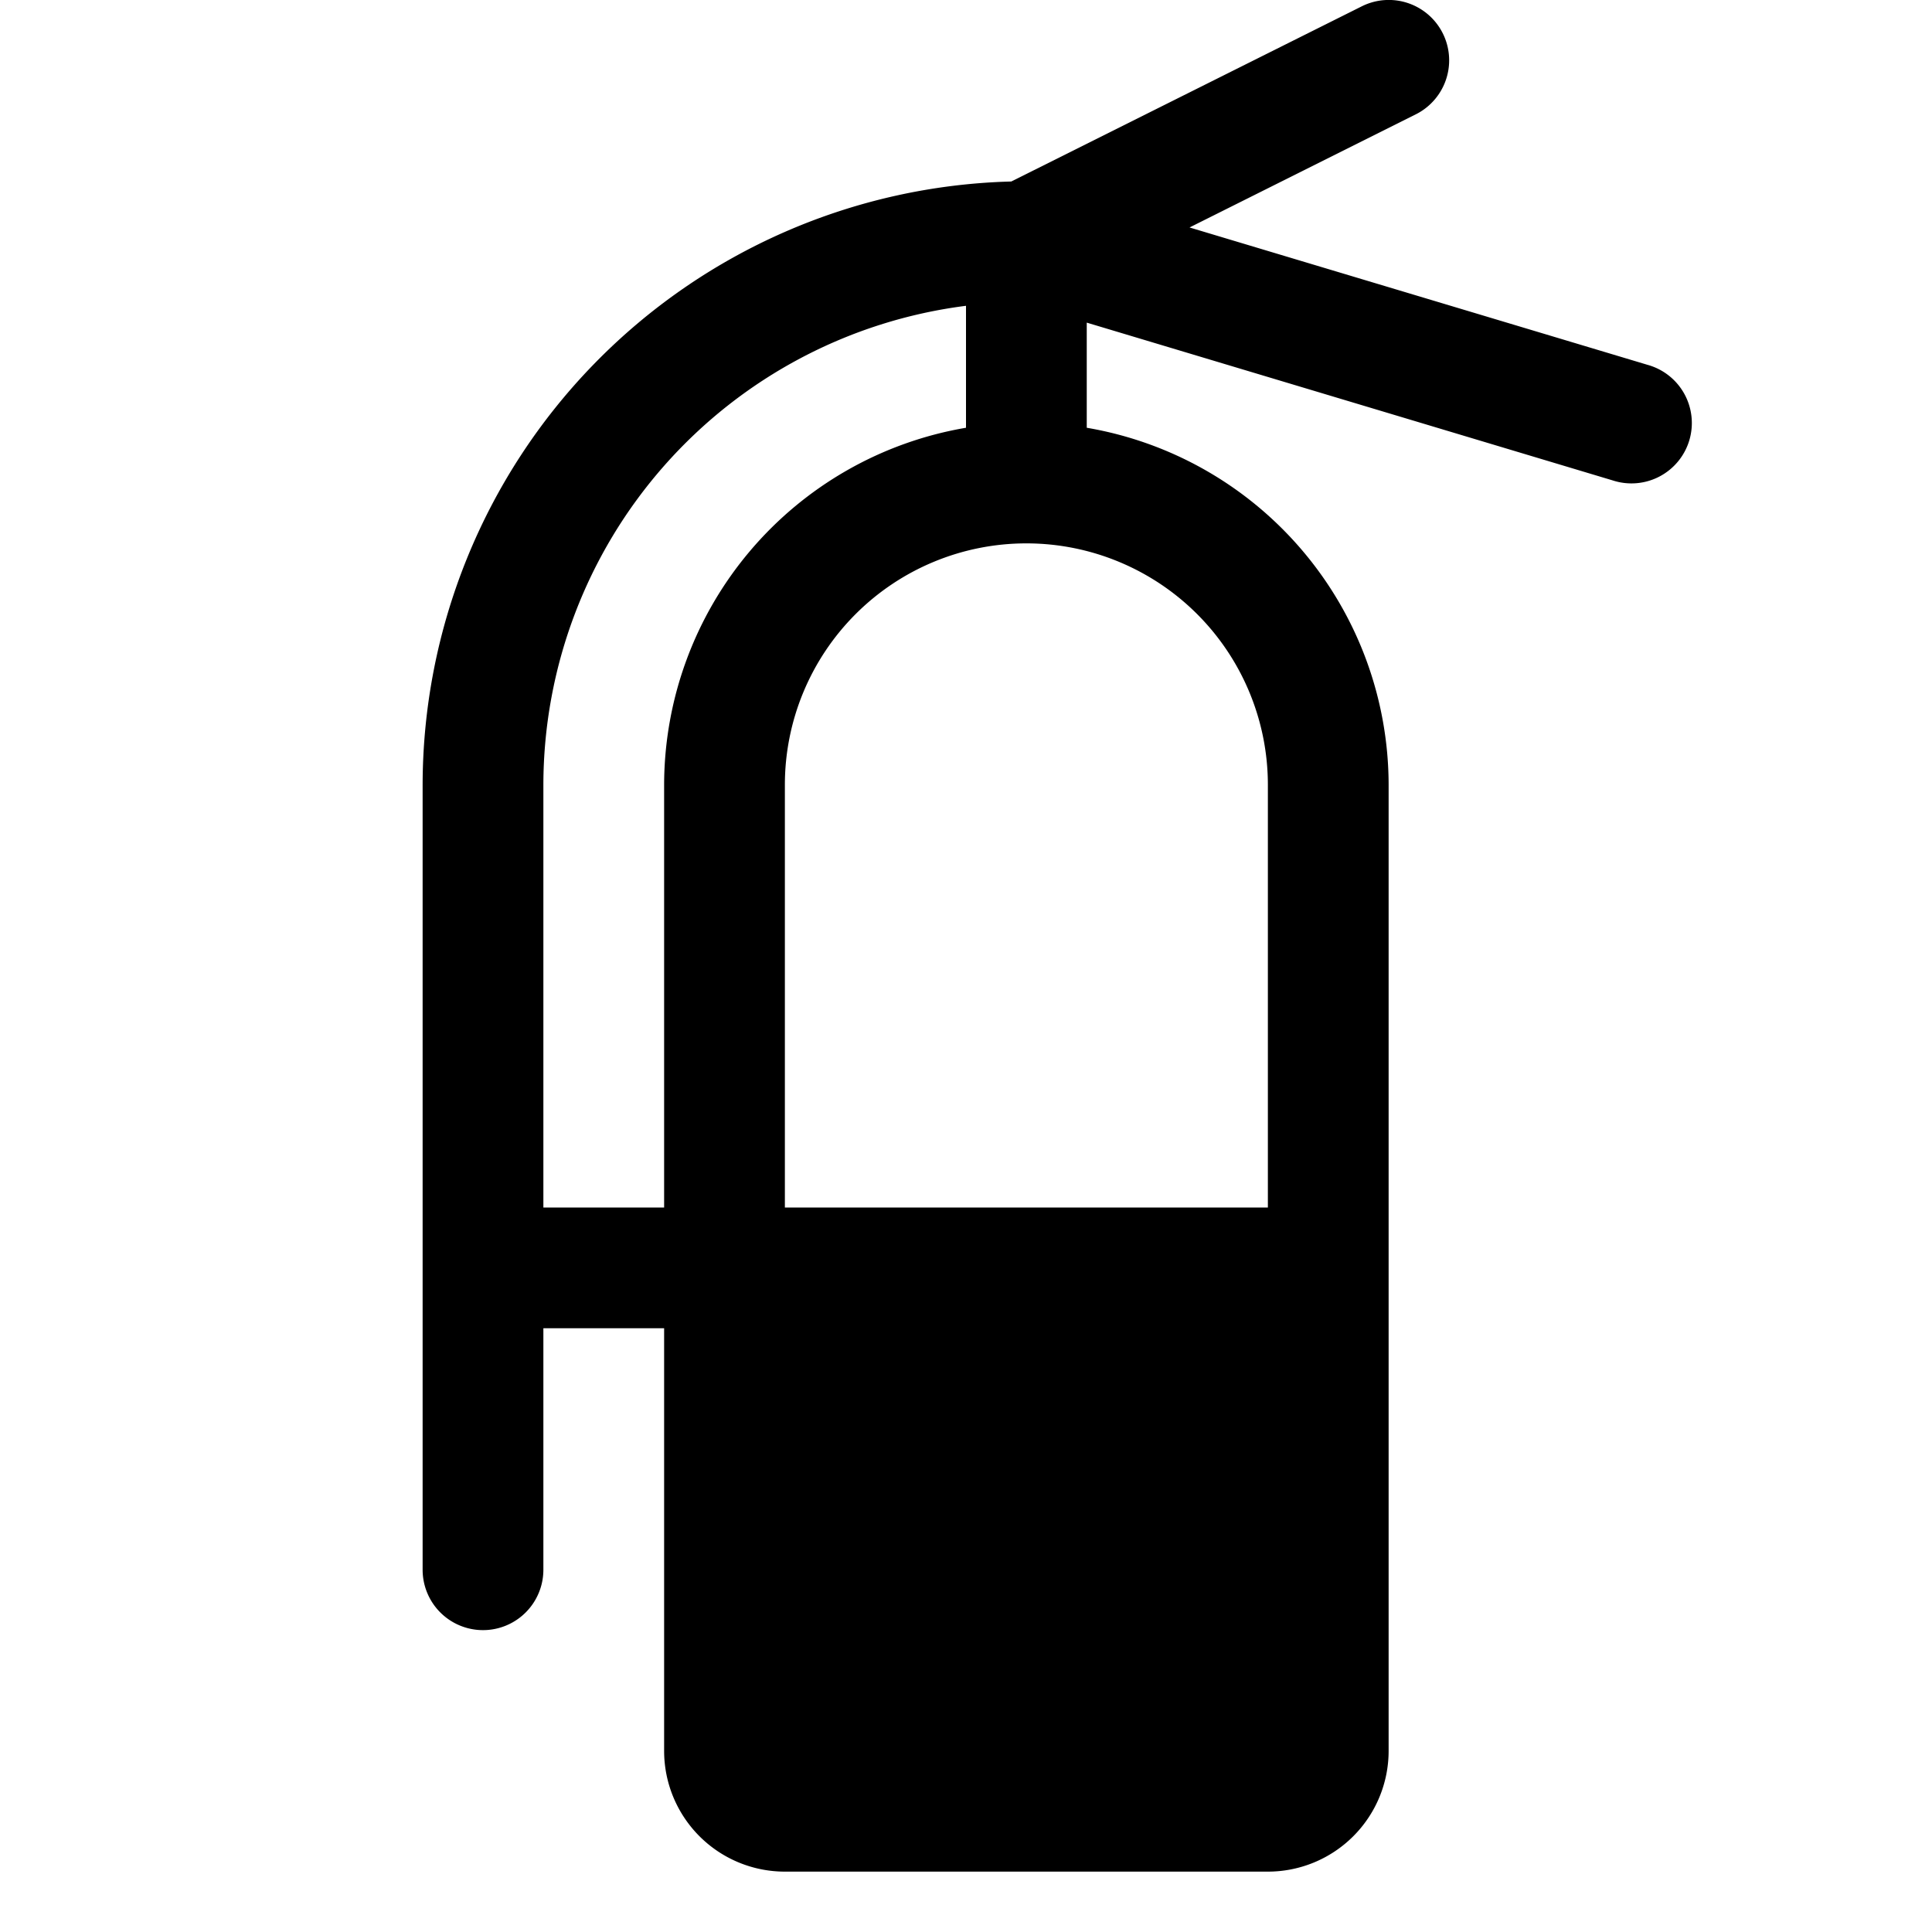 <svg xmlns="http://www.w3.org/2000/svg" width="24" height="24" viewBox="0 0 256 256">
    <path d="M176,168v64a8,8,0,0,1-8,8H104a8,8,0,0,1-8-8V168Z" class="pr-icon-duotone-secondary"/>
    <path d="M218.3,48.34l-60.68-18.2,30-15A8,8,0,0,0,180.42.85L134,24.05a80.08,80.08,0,0,0-78,80V208a8,8,0,0,0,16,0V176H88v56a16,16,0,0,0,16,16h64a16,16,0,0,0,16-16V104a48.07,48.07,0,0,0-40-47.32V42.75l69.7,20.91a8,8,0,1,0,4.6-15.32ZM88,104v56H72V104a64.07,64.07,0,0,1,56-63.48V56.68A48.07,48.07,0,0,0,88,104Zm80,128H104V176h64Zm0-128v56H104V104a32,32,0,0,1,64,0Z"/>
</svg>